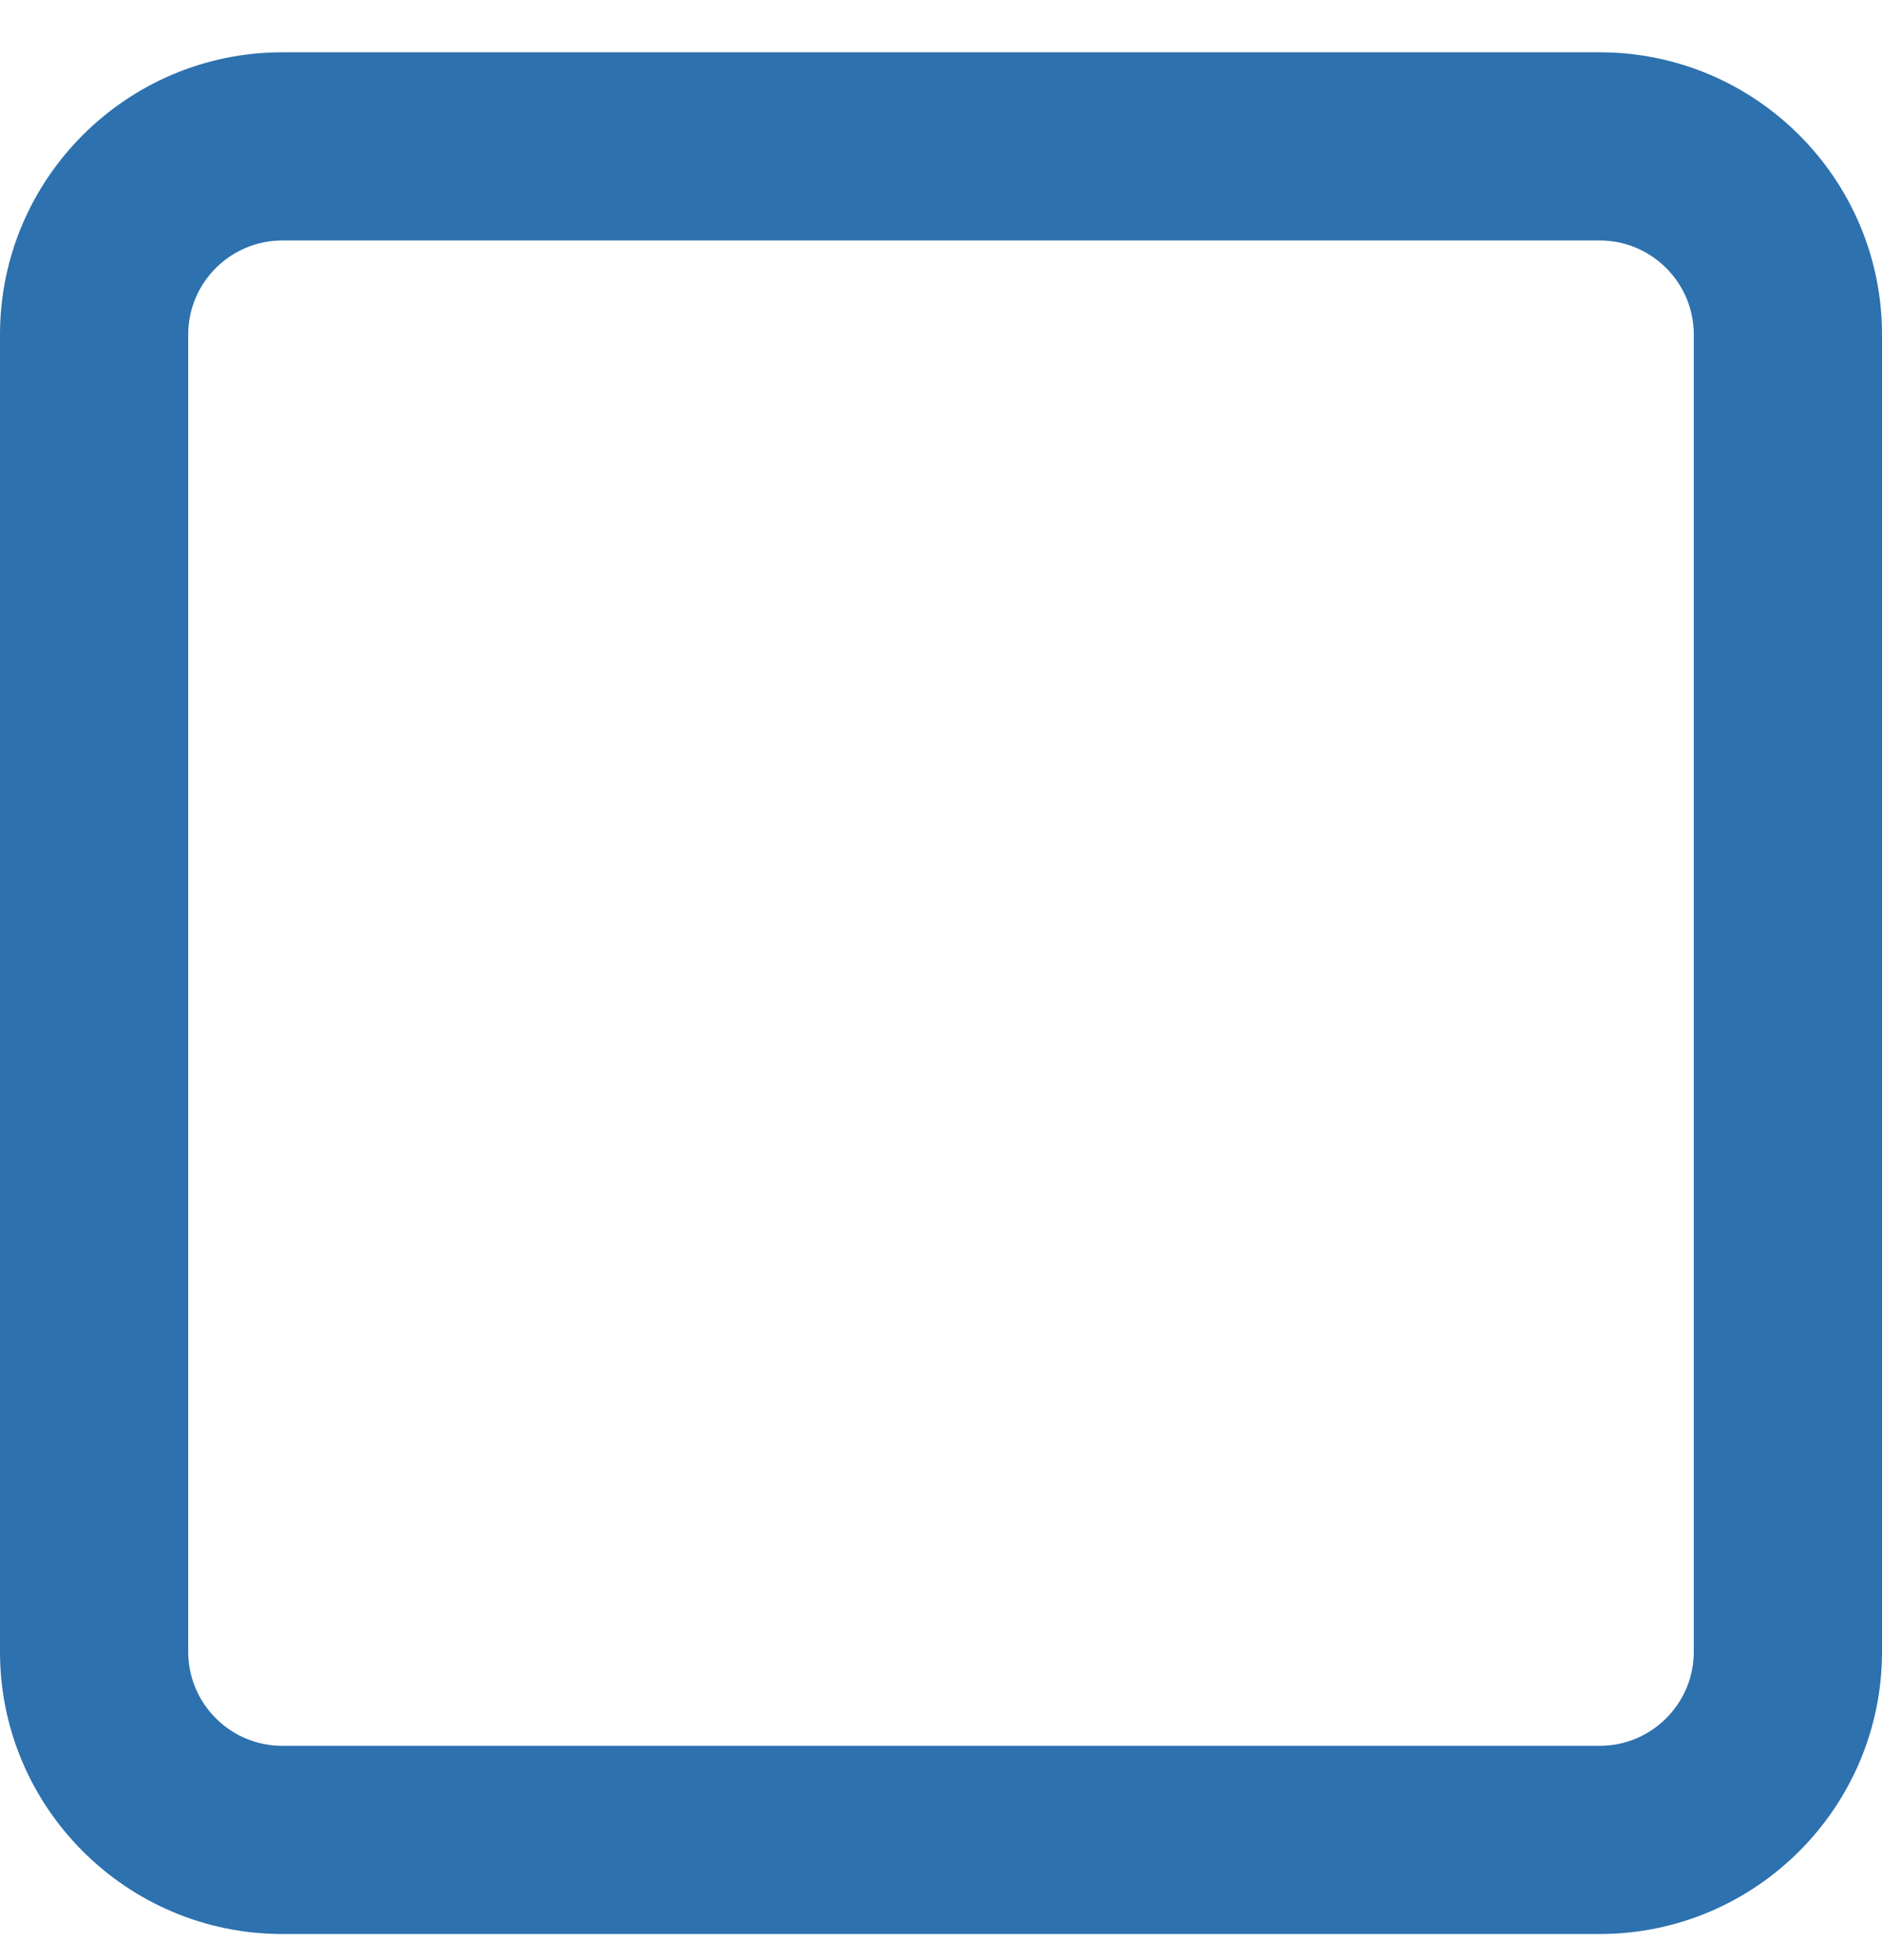 <svg width="24" height="25" viewBox="0 0 24 25" fill="none" xmlns="http://www.w3.org/2000/svg">
<g id="Aactive=False">
<path id="Vector" d="M20.4 24.667H3.6C1.615 24.667 0 23.052 0 21.067V4.267C0 2.282 1.615 0.667 3.6 0.667H20.4C22.385 0.667 24 2.282 24 4.267V21.067C24 23.052 22.385 24.667 20.4 24.667ZM3.6 3.067C2.938 3.067 2.4 3.606 2.4 4.267V21.067C2.4 21.728 2.938 22.267 3.6 22.267H20.4C21.062 22.267 21.6 21.728 21.6 21.067V4.267C21.6 3.606 21.062 3.067 20.4 3.067H3.6Z" fill="#2D71AE"/>
</g>
</svg>
